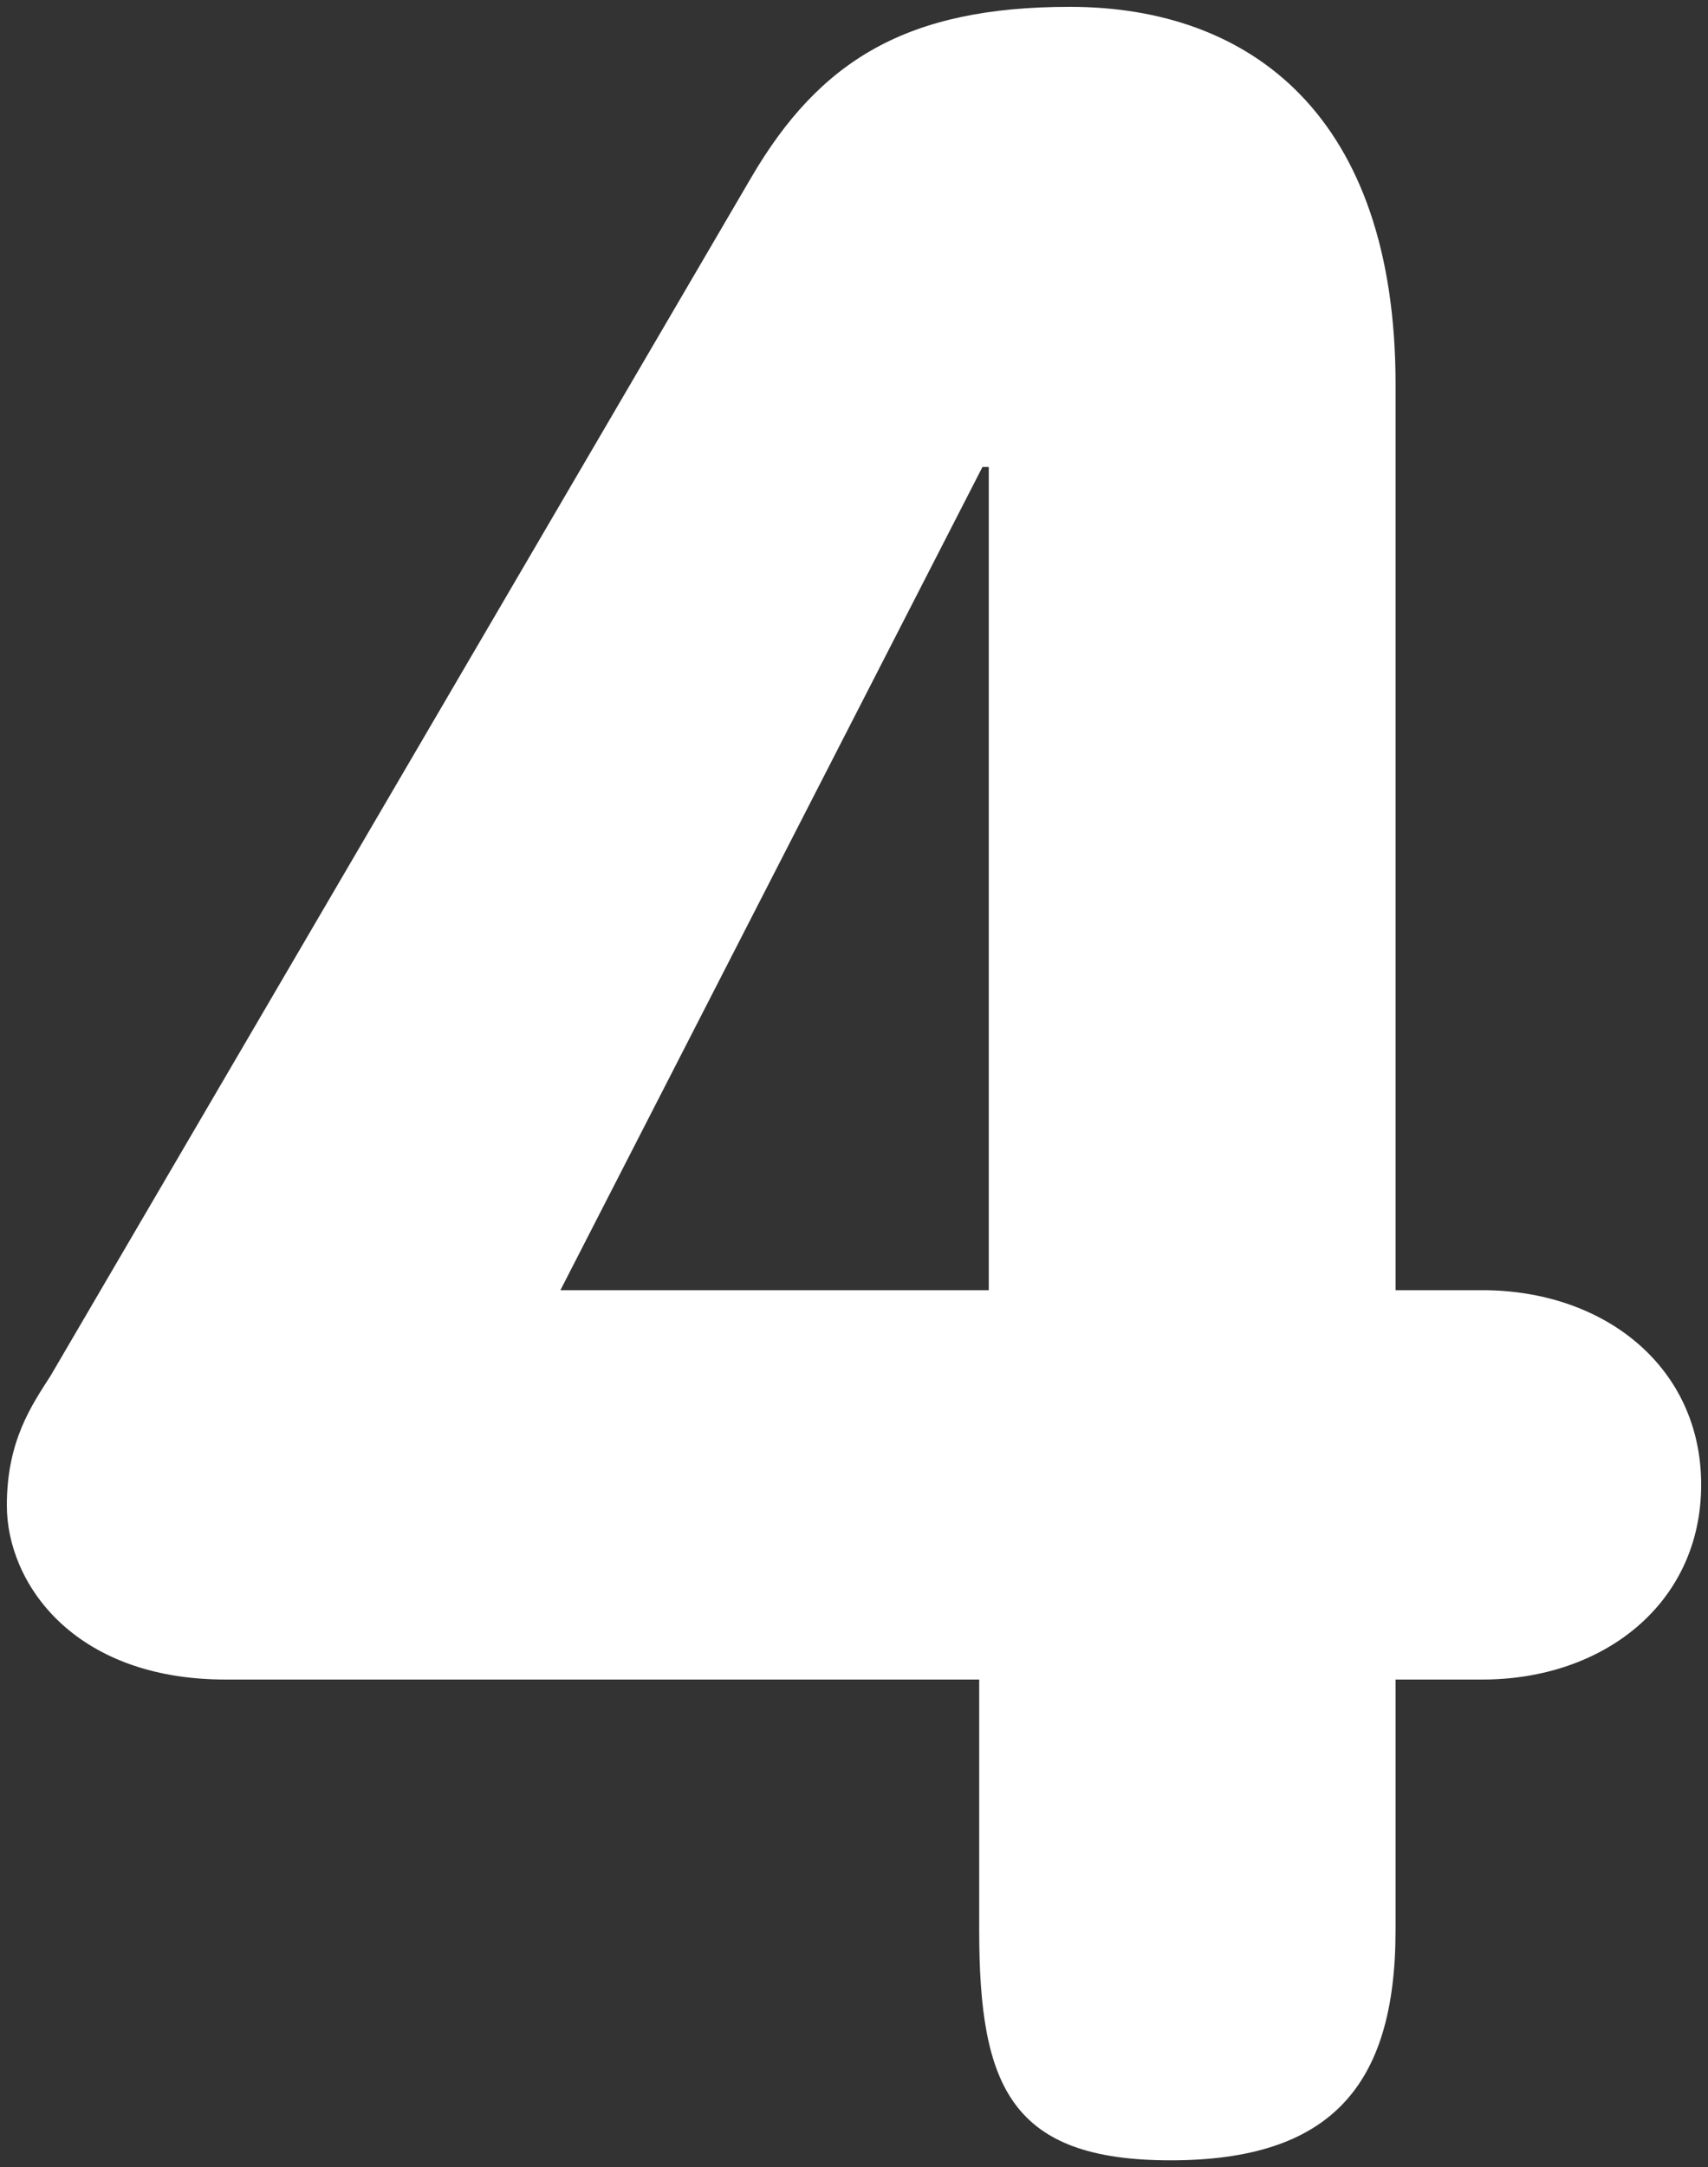 <svg xmlns="http://www.w3.org/2000/svg" xmlns:xlink="http://www.w3.org/1999/xlink" version="1.1" width="124.928" height="158.421" viewBox="0.398 0.408 124.928 158.421">
  <rect x="0.398" y="0.408" width="124.928" height="158.421" fill="#333333" stroke="none"/>
  <!-- Exported by Scratch - http://scratch.mit.edu/ -->
  <path id="ID0.35127389151602983" fill="#FFFFFF" d="M 108.82 94.722 L 102.474 94.722 L 102.474 28.516 C 102.474 8.896 91.91 0.908 78.647 0.908 C 66.755 0.908 60.355 4.801 55.326 13.417 L 4.105 100.965 C 2.732 103.113 0.898 105.712 0.898 110.461 C 0.898 116.064 5.702 123.184 16.906 123.184 L 72.019 123.184 L 72.019 141.51 C 72.019 152.951 74.347 158.329 86.014 158.329 C 97.681 158.329 102.472 152.939 102.472 141.51 L 102.472 123.184 L 108.818 123.184 C 117.74 123.184 124.826 117.581 124.826 108.942 C 124.828 100.323 117.742 94.722 108.82 94.722 Z M 72.719 94.722 L 41.387 94.722 L 72.257 34.545 L 72.719 34.545 L 72.719 94.722 Z " stroke-width="1"/>
</svg>